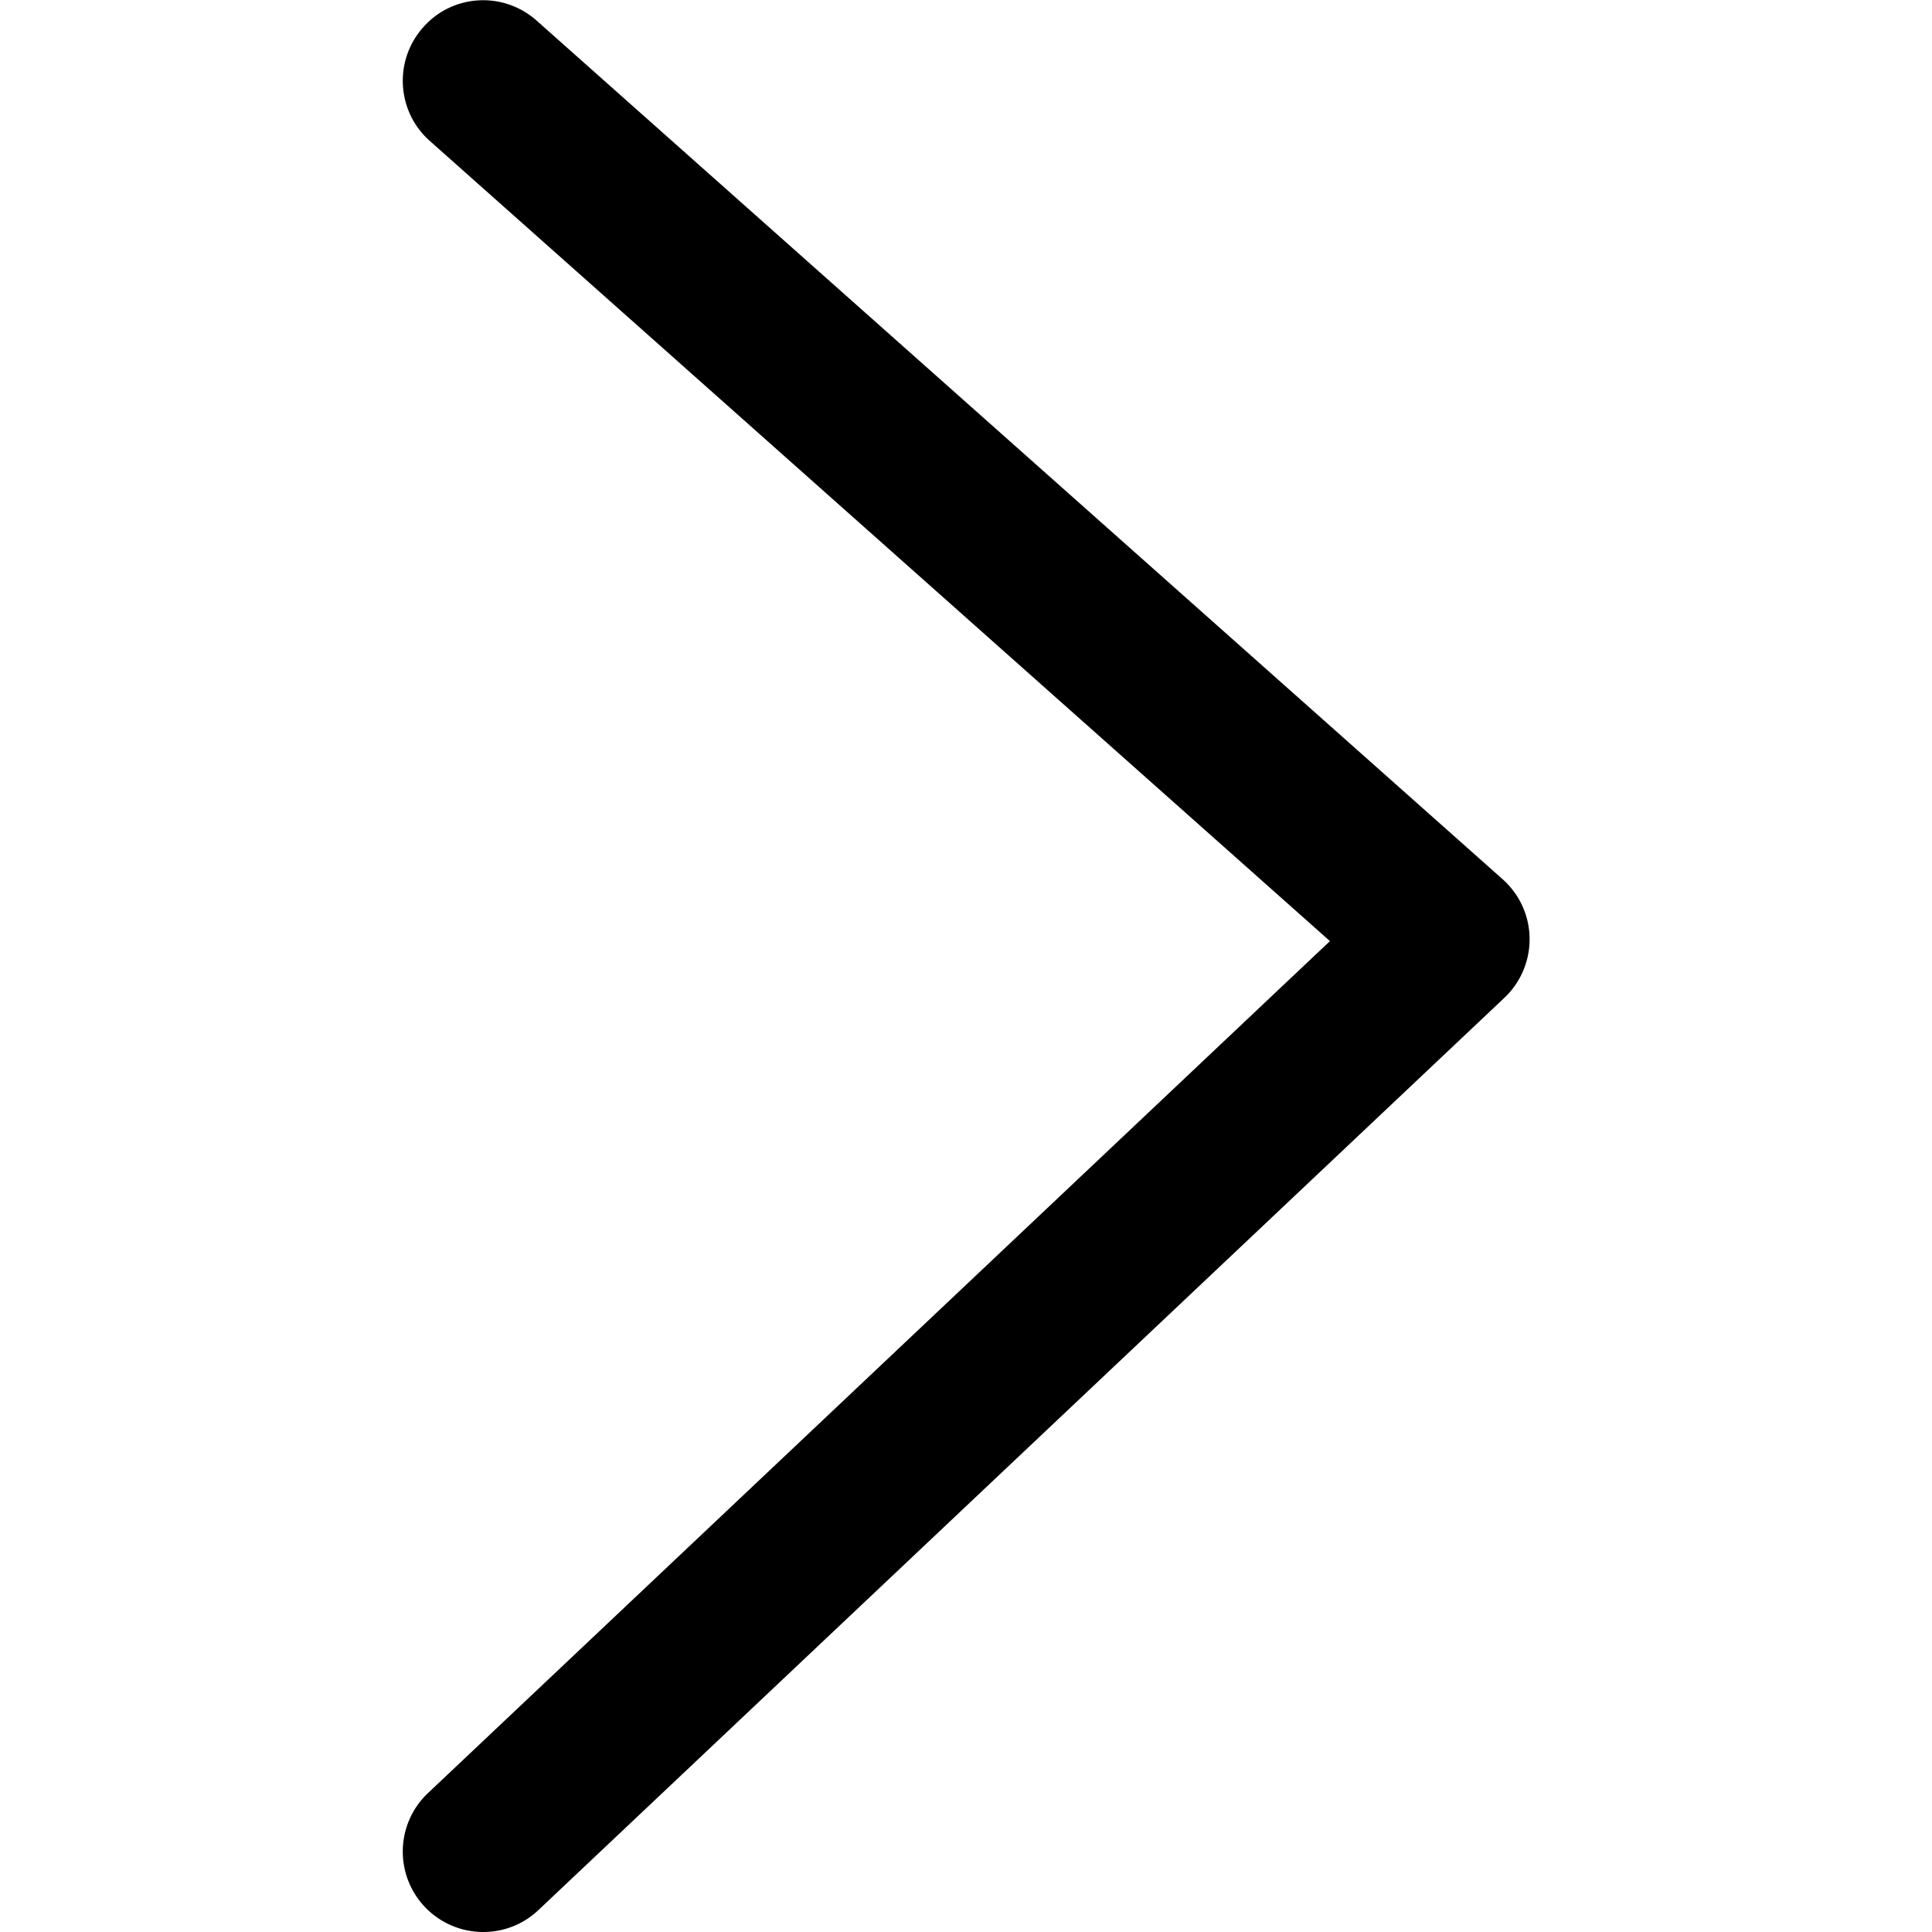<?xml version="1.0" standalone="no"?><!DOCTYPE svg PUBLIC "-//W3C//DTD SVG 1.1//EN" "http://www.w3.org/Graphics/SVG/1.1/DTD/svg11.dtd"><svg t="1580882764781" class="icon" viewBox="0 0 1024 1024" version="1.1" xmlns="http://www.w3.org/2000/svg" p-id="3479" xmlns:xlink="http://www.w3.org/1999/xlink" width="200" height="200"><defs><style type="text/css"></style></defs><path d="M256.142 1024c-11.329 0-22.617-4.499-30.996-13.328-16.208-17.168-15.418-44.154 1.71-60.322l478.039-451.543L227.816 74.711c-17.618-15.618-19.208-42.615-3.54-60.202 15.578-17.748 42.575-19.248 60.202-3.54l511.905 455.002c8.919 7.919 14.168 19.248 14.328 31.246a42.692 42.692 0 0 1-13.328 31.616L285.429 1012.331c-8.249 7.829-18.788 11.669-29.286 11.669z" p-id="3480"></path></svg>